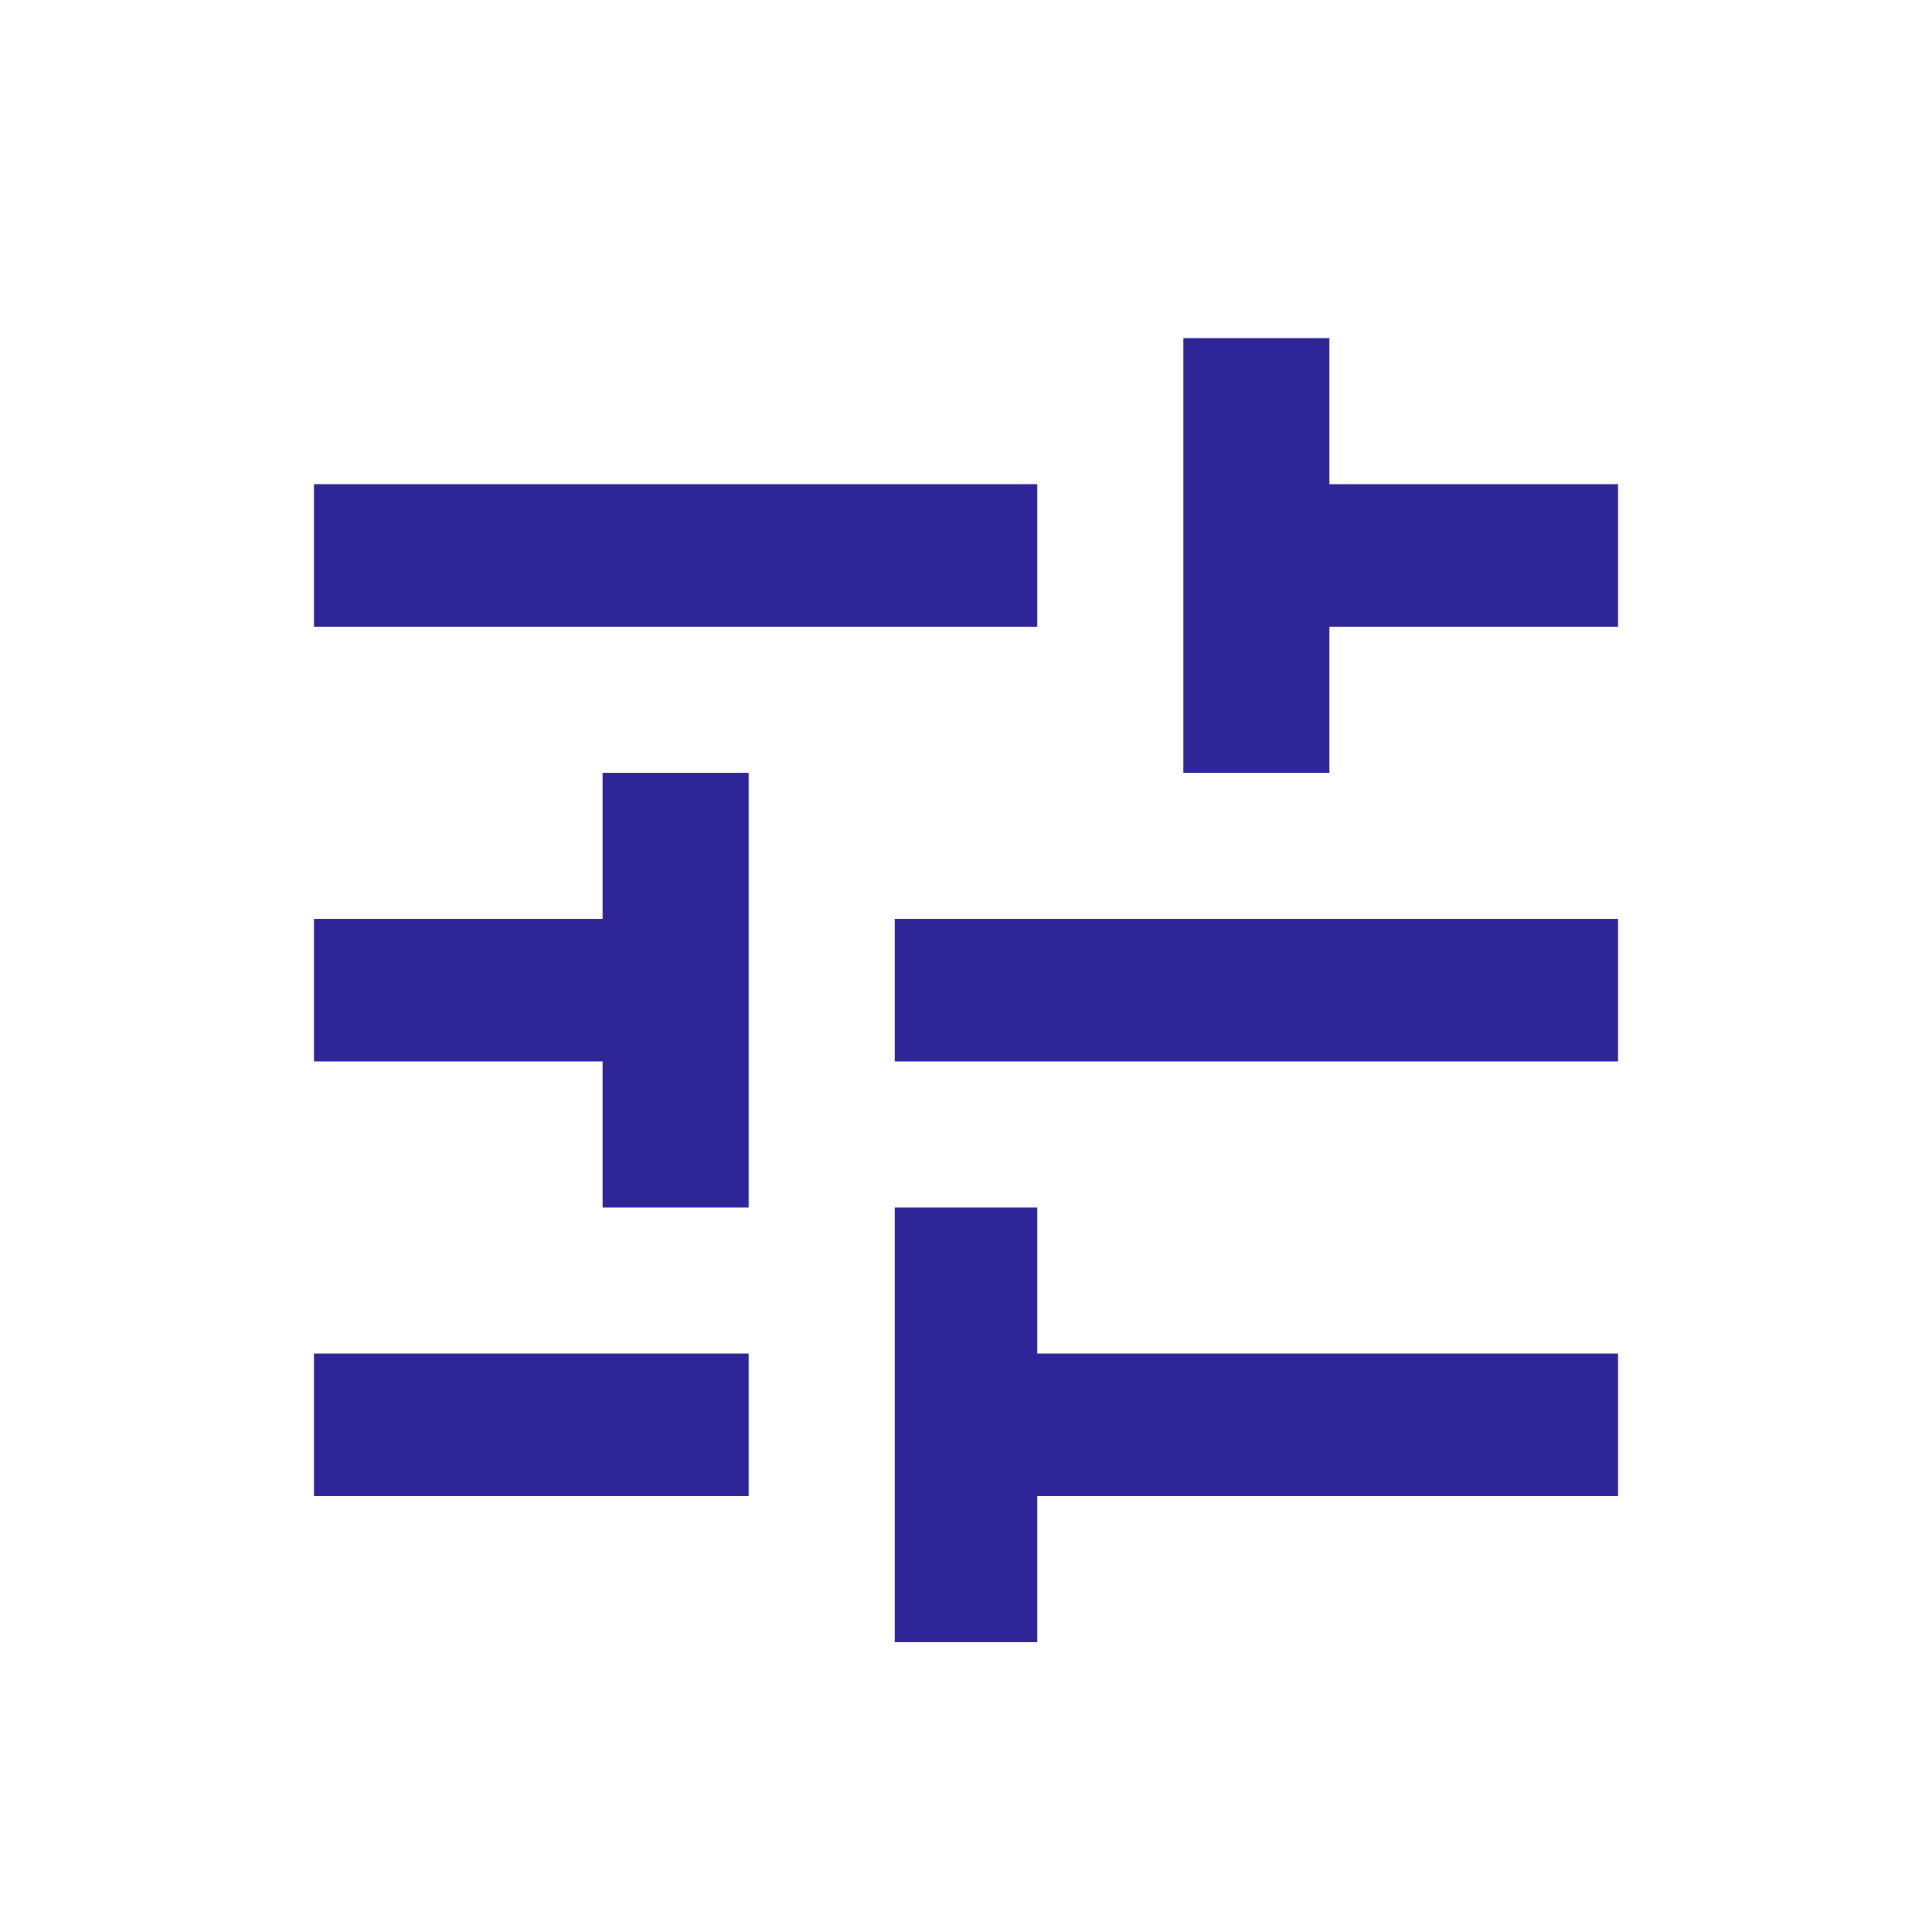 <svg width="20" height="20" viewBox="0 0 20 20" fill="none" xmlns="http://www.w3.org/2000/svg">
<path d="M12.25 8V3.5H13.762V5.012H16.75V6.488H13.762V8H12.25ZM16.75 10.988H9.262V9.512H16.75V10.988ZM6.238 8H7.75V12.5H6.238V10.988H3.25V9.512H6.238V8ZM10.738 17H9.262V12.5H10.738V14.012H16.75V15.488H10.738V17ZM3.25 5.012H10.738V6.488H3.25V5.012ZM3.25 14.012H7.75V15.488H3.25V14.012Z" fill="#2E2698"/>
</svg>
